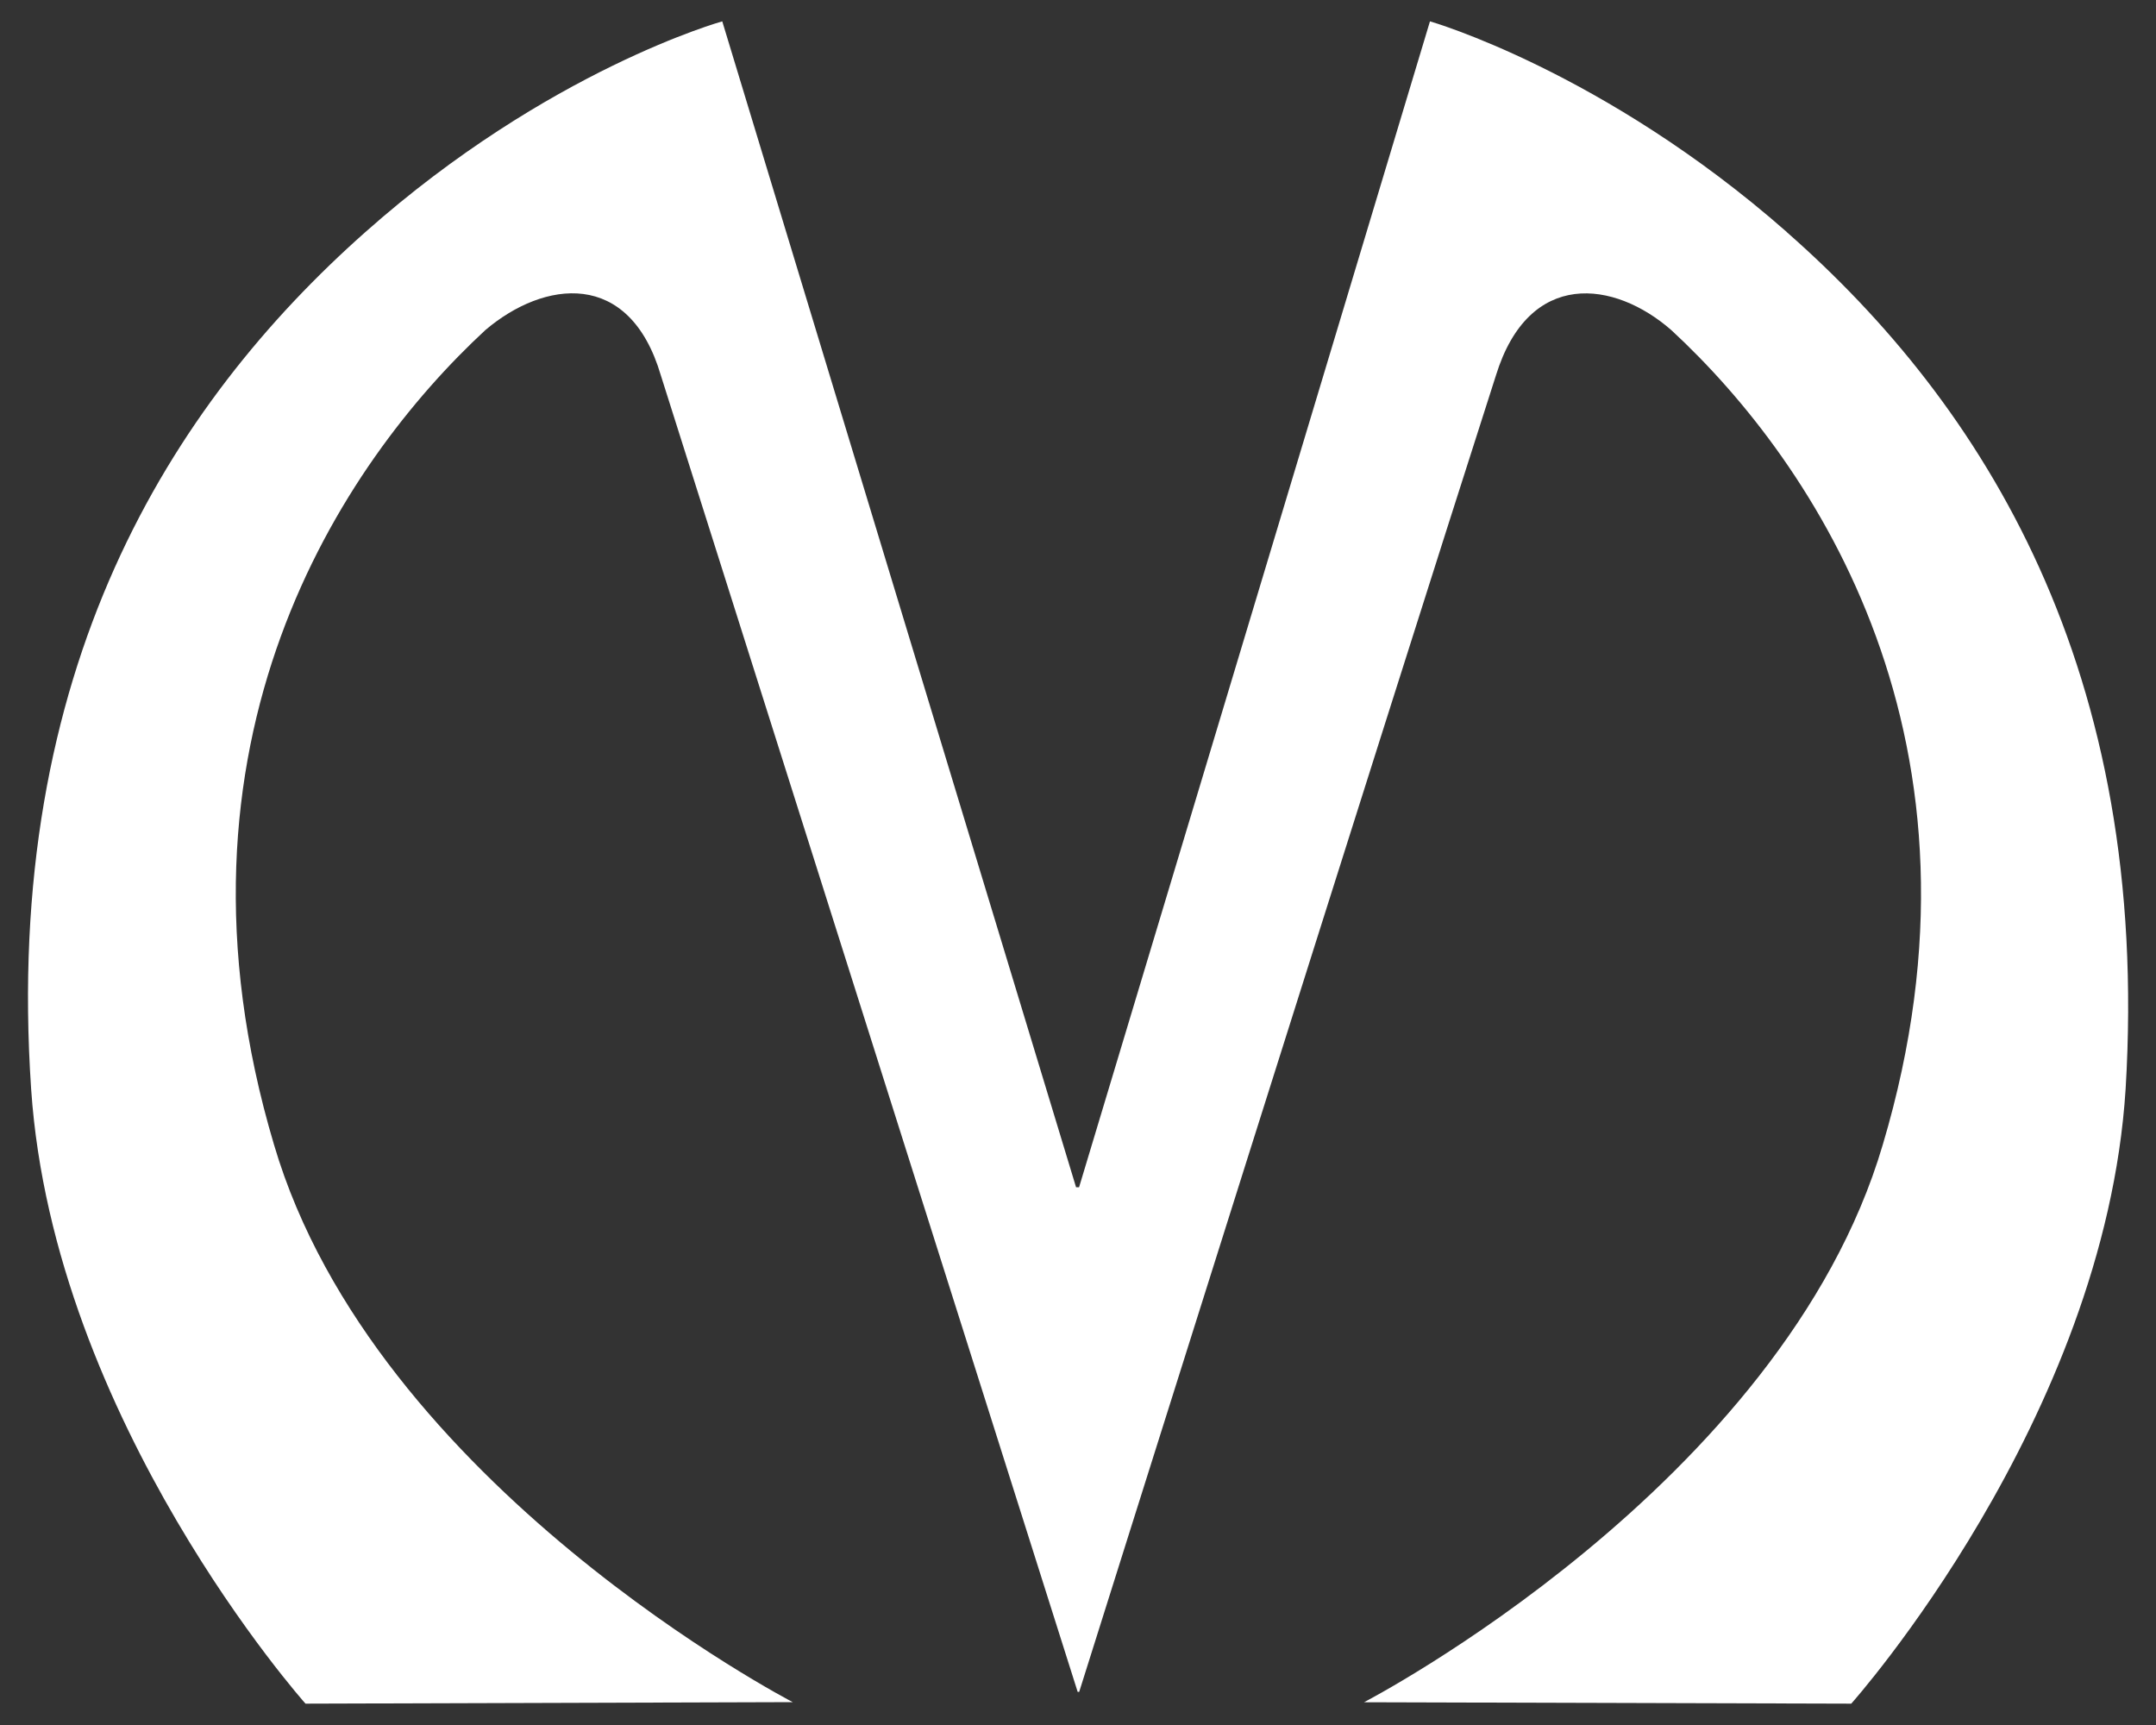 <svg width="20" height="16" fill="none" xmlns="http://www.w3.org/2000/svg"><rect width="100%" height="100%" fill="#333333" stroke="none"/><path fill-rule="evenodd" clip-rule="evenodd" d="M16.575 2.152C14.878.66 13.265.198 13.265.198L10.01 11.012h-.028L6.7.198S5.087.646 3.39 2.152C1.583 3.753.025 6.21.289 10.103c.209 3.08 2.545 5.699 2.545 5.699l4.52-.014s-3.88-2.008-4.812-5.17c-1.112-3.73.626-6.322 1.961-7.557.543-.461 1.335-.57 1.627.42l3.867 12.212h.014s2.85-9.05 3.866-12.211c.306-.99 1.099-.882 1.627-.42 1.335 1.234 3.074 3.825 1.961 7.557-.932 3.161-4.812 5.17-4.812 5.17l4.52.013s2.35-2.632 2.545-5.699c.236-3.894-1.321-6.35-3.143-7.95z" fill="#fff"/></svg>